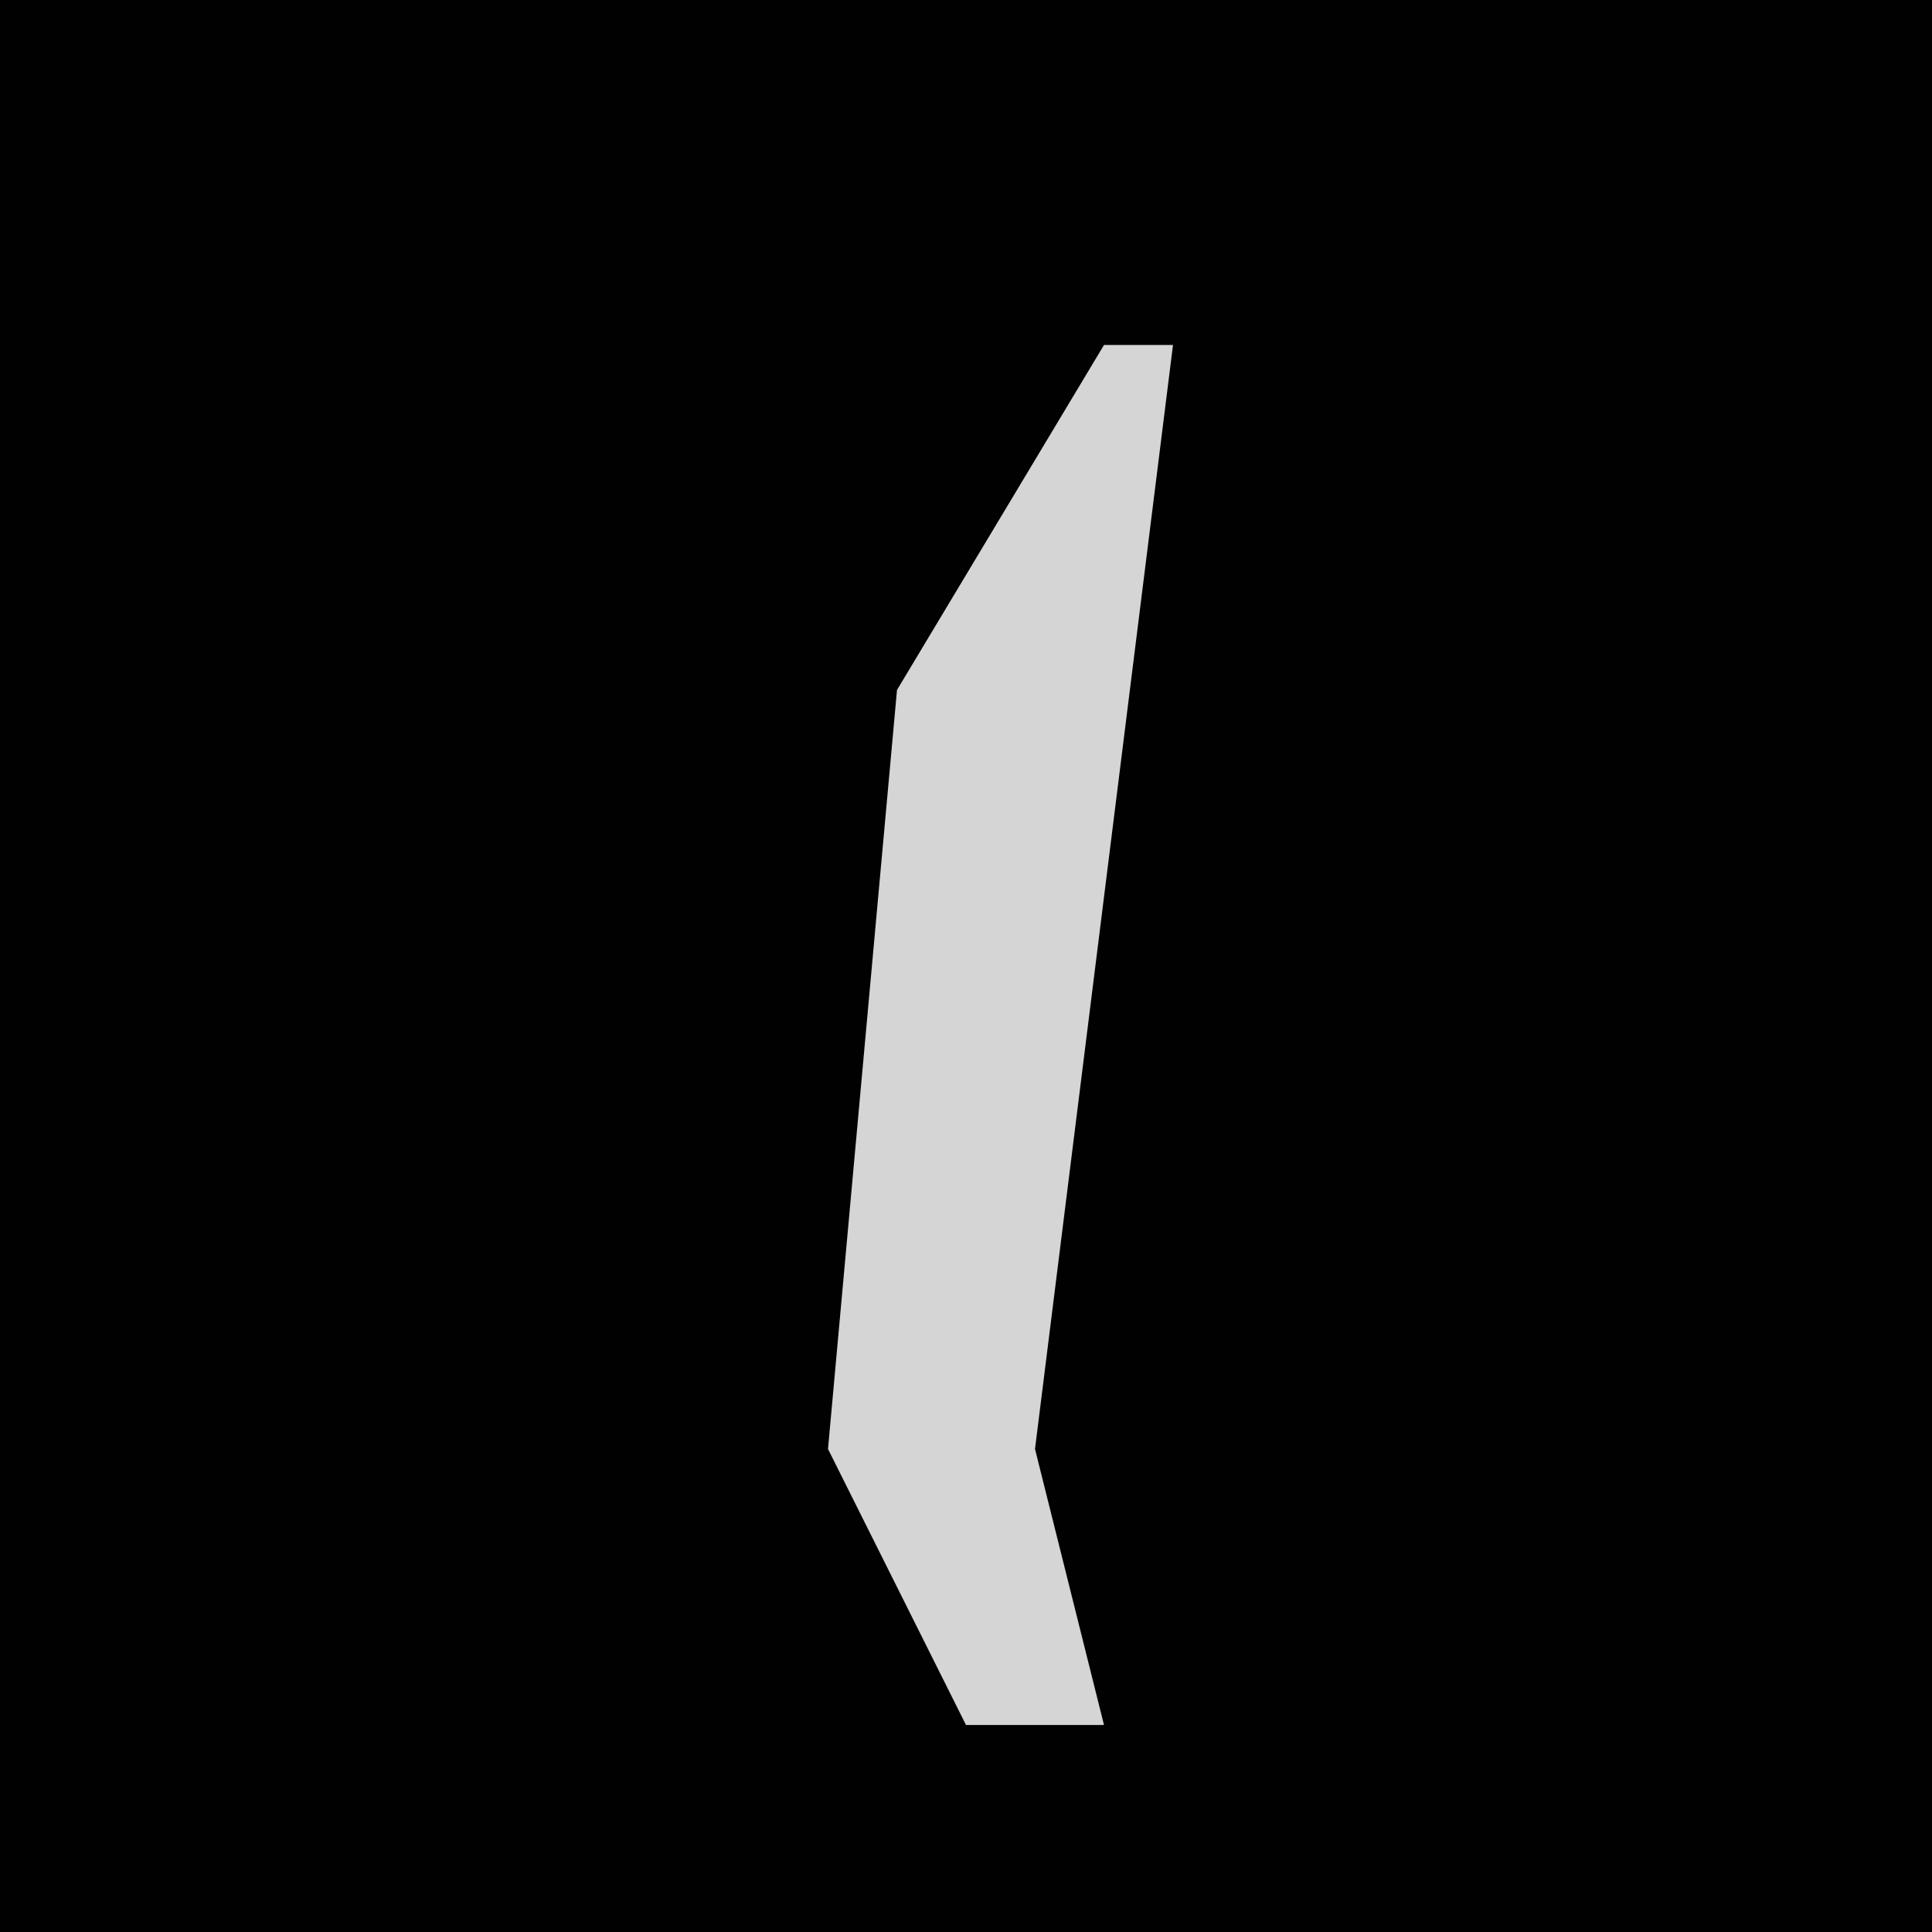 <?xml version="1.0" encoding="UTF-8"?>
<svg version="1.1" xmlns="http://www.w3.org/2000/svg" width="28" height="28">
<path d="M0,0 L28,0 L28,28 L0,28 Z " fill="#010101" transform="translate(0,0)"/>
<path d="M0,0 L1,0 L0,8 L-1,16 L0,20 L-2,20 L-4,16 L-3,5 Z " fill="#D5D5D5" transform="translate(16,5)"/>
</svg>
